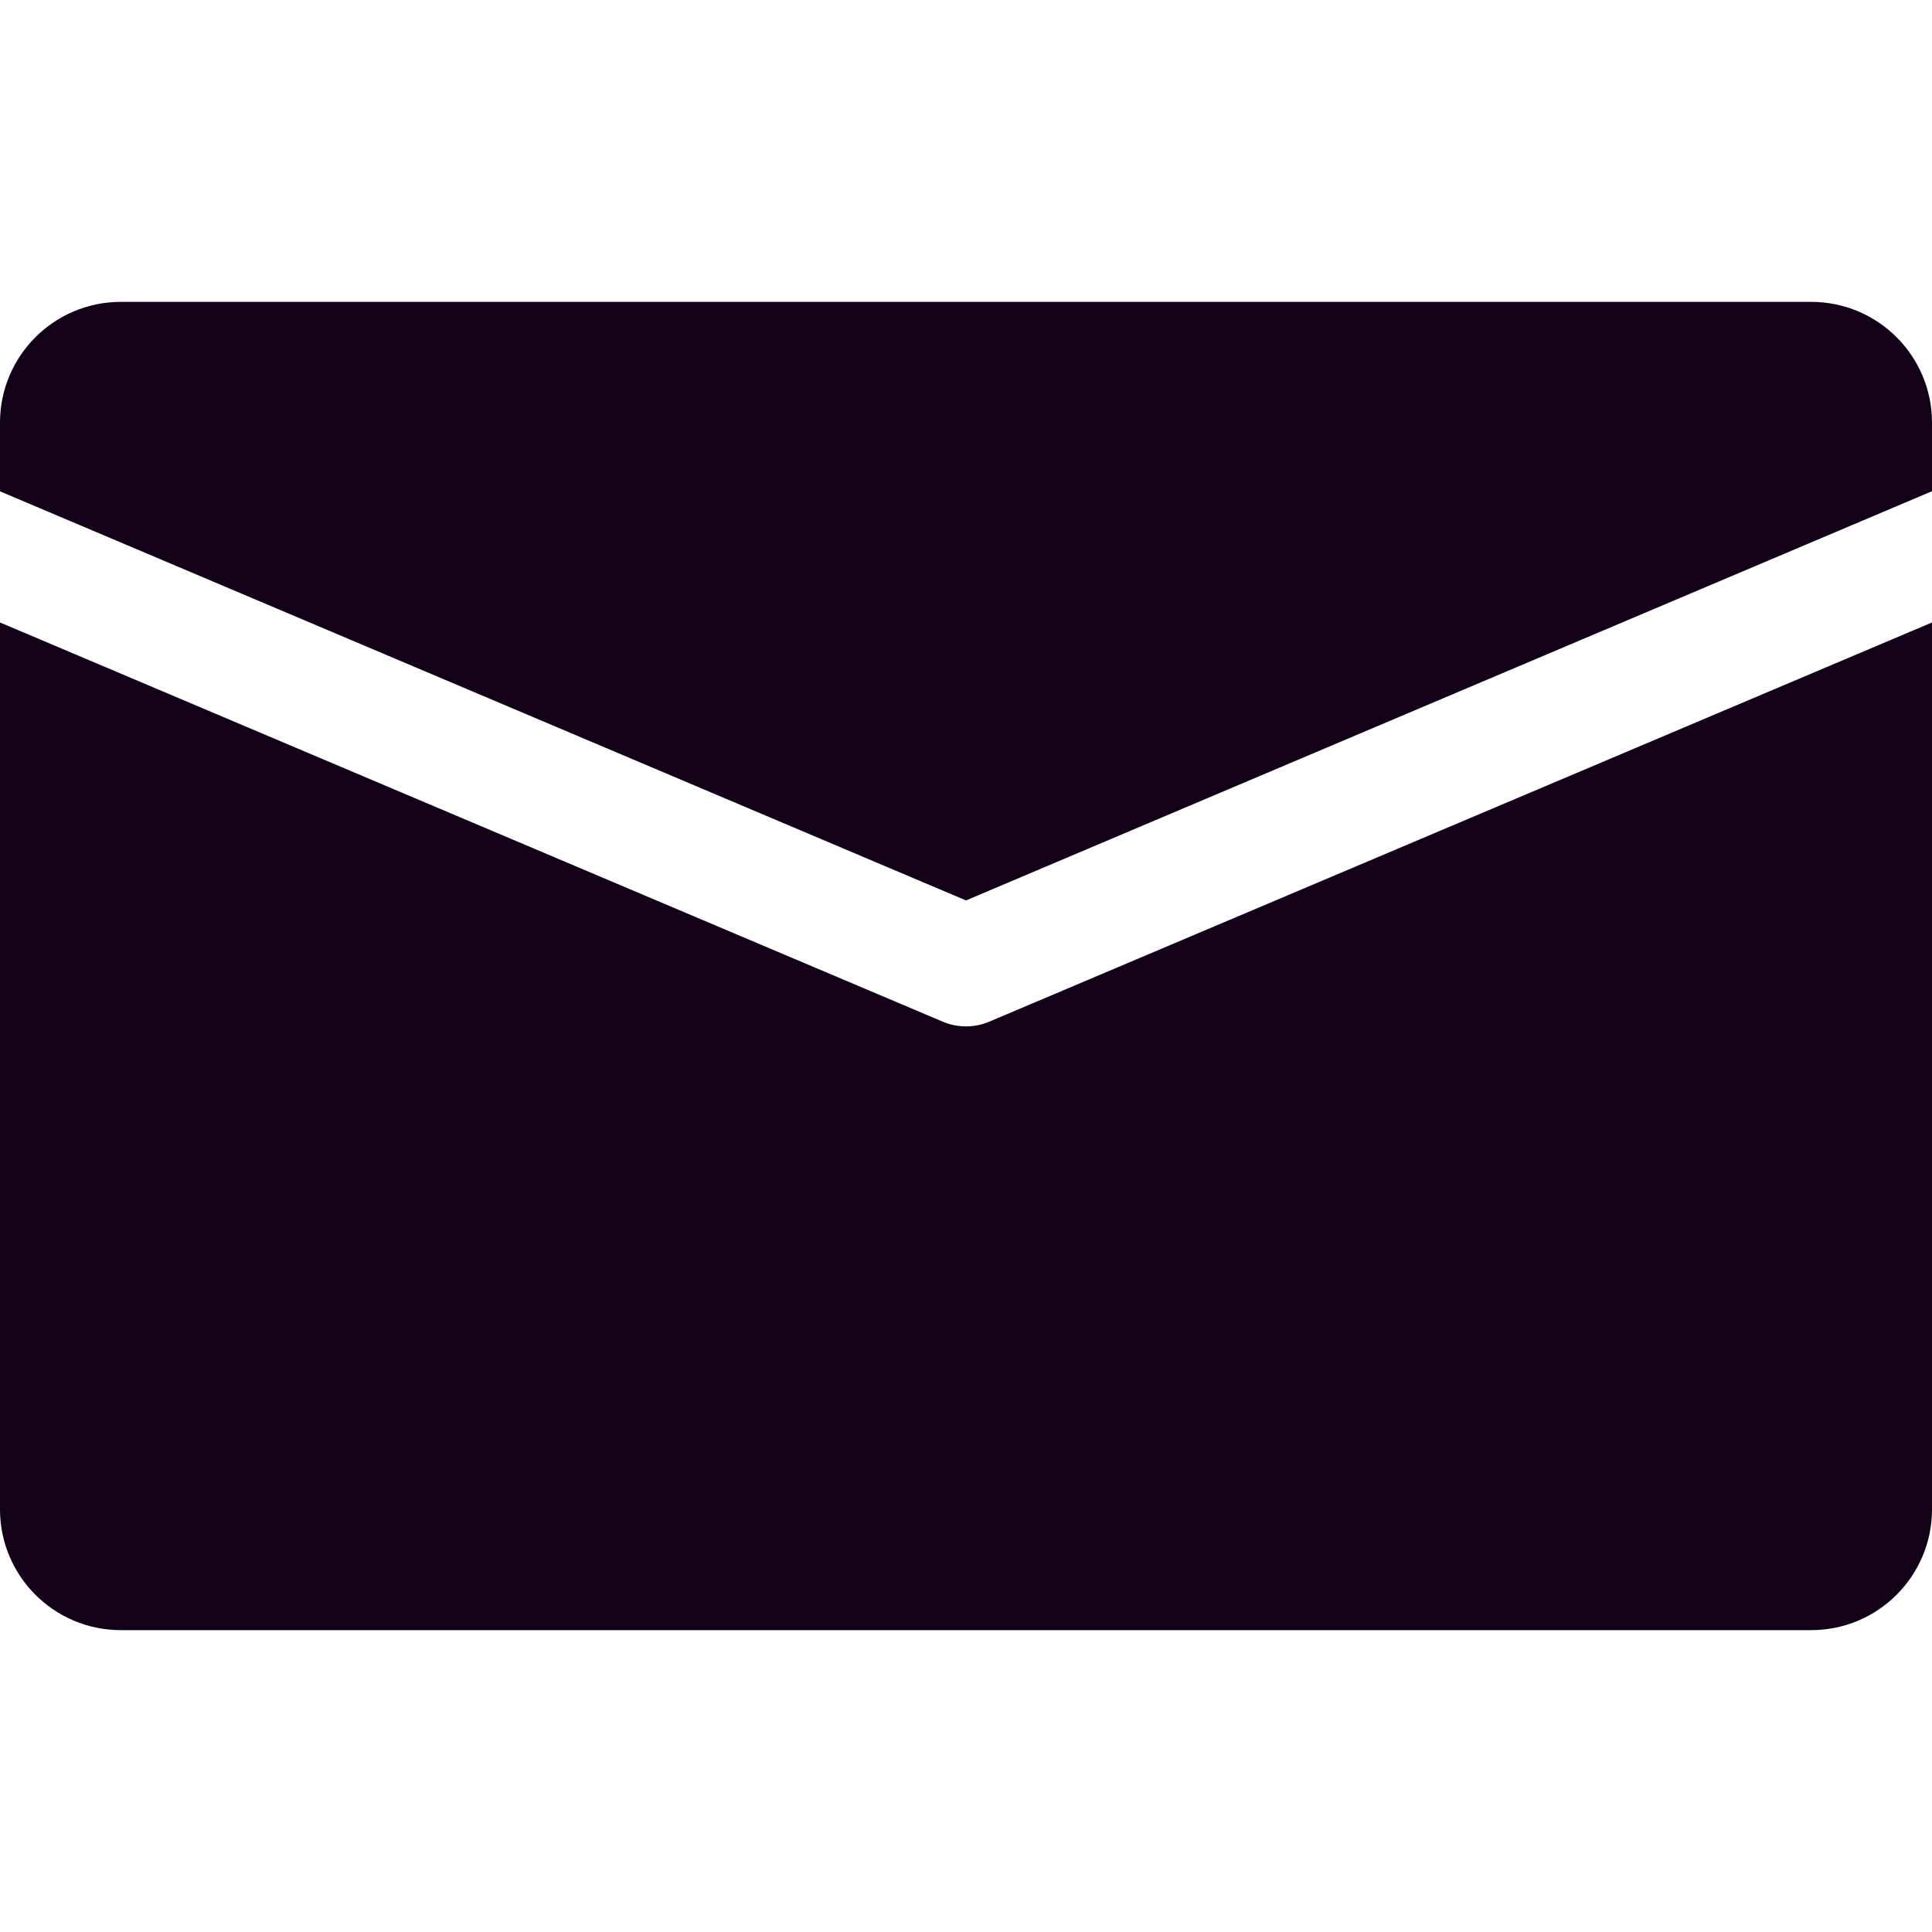 <svg width="16" height="16" viewBox="0 0 16 16" fill="none" xmlns="http://www.w3.org/2000/svg">
<path d="M15 2.5H1C0.448 2.5 0 2.948 0 3.5V4.069L8 7.457L16 4.068V3.5C16 2.948 15.552 2.5 15 2.5Z" fill="#130217"/>
<path d="M8.195 8.46C8.133 8.487 8.066 8.5 8 8.5C7.934 8.5 7.867 8.487 7.805 8.46L0 5.155V12.5C0 13.052 0.448 13.5 1 13.5H15C15.552 13.5 16 13.052 16 12.5V5.155L8.195 8.46Z" fill="#130217"/>
</svg>

